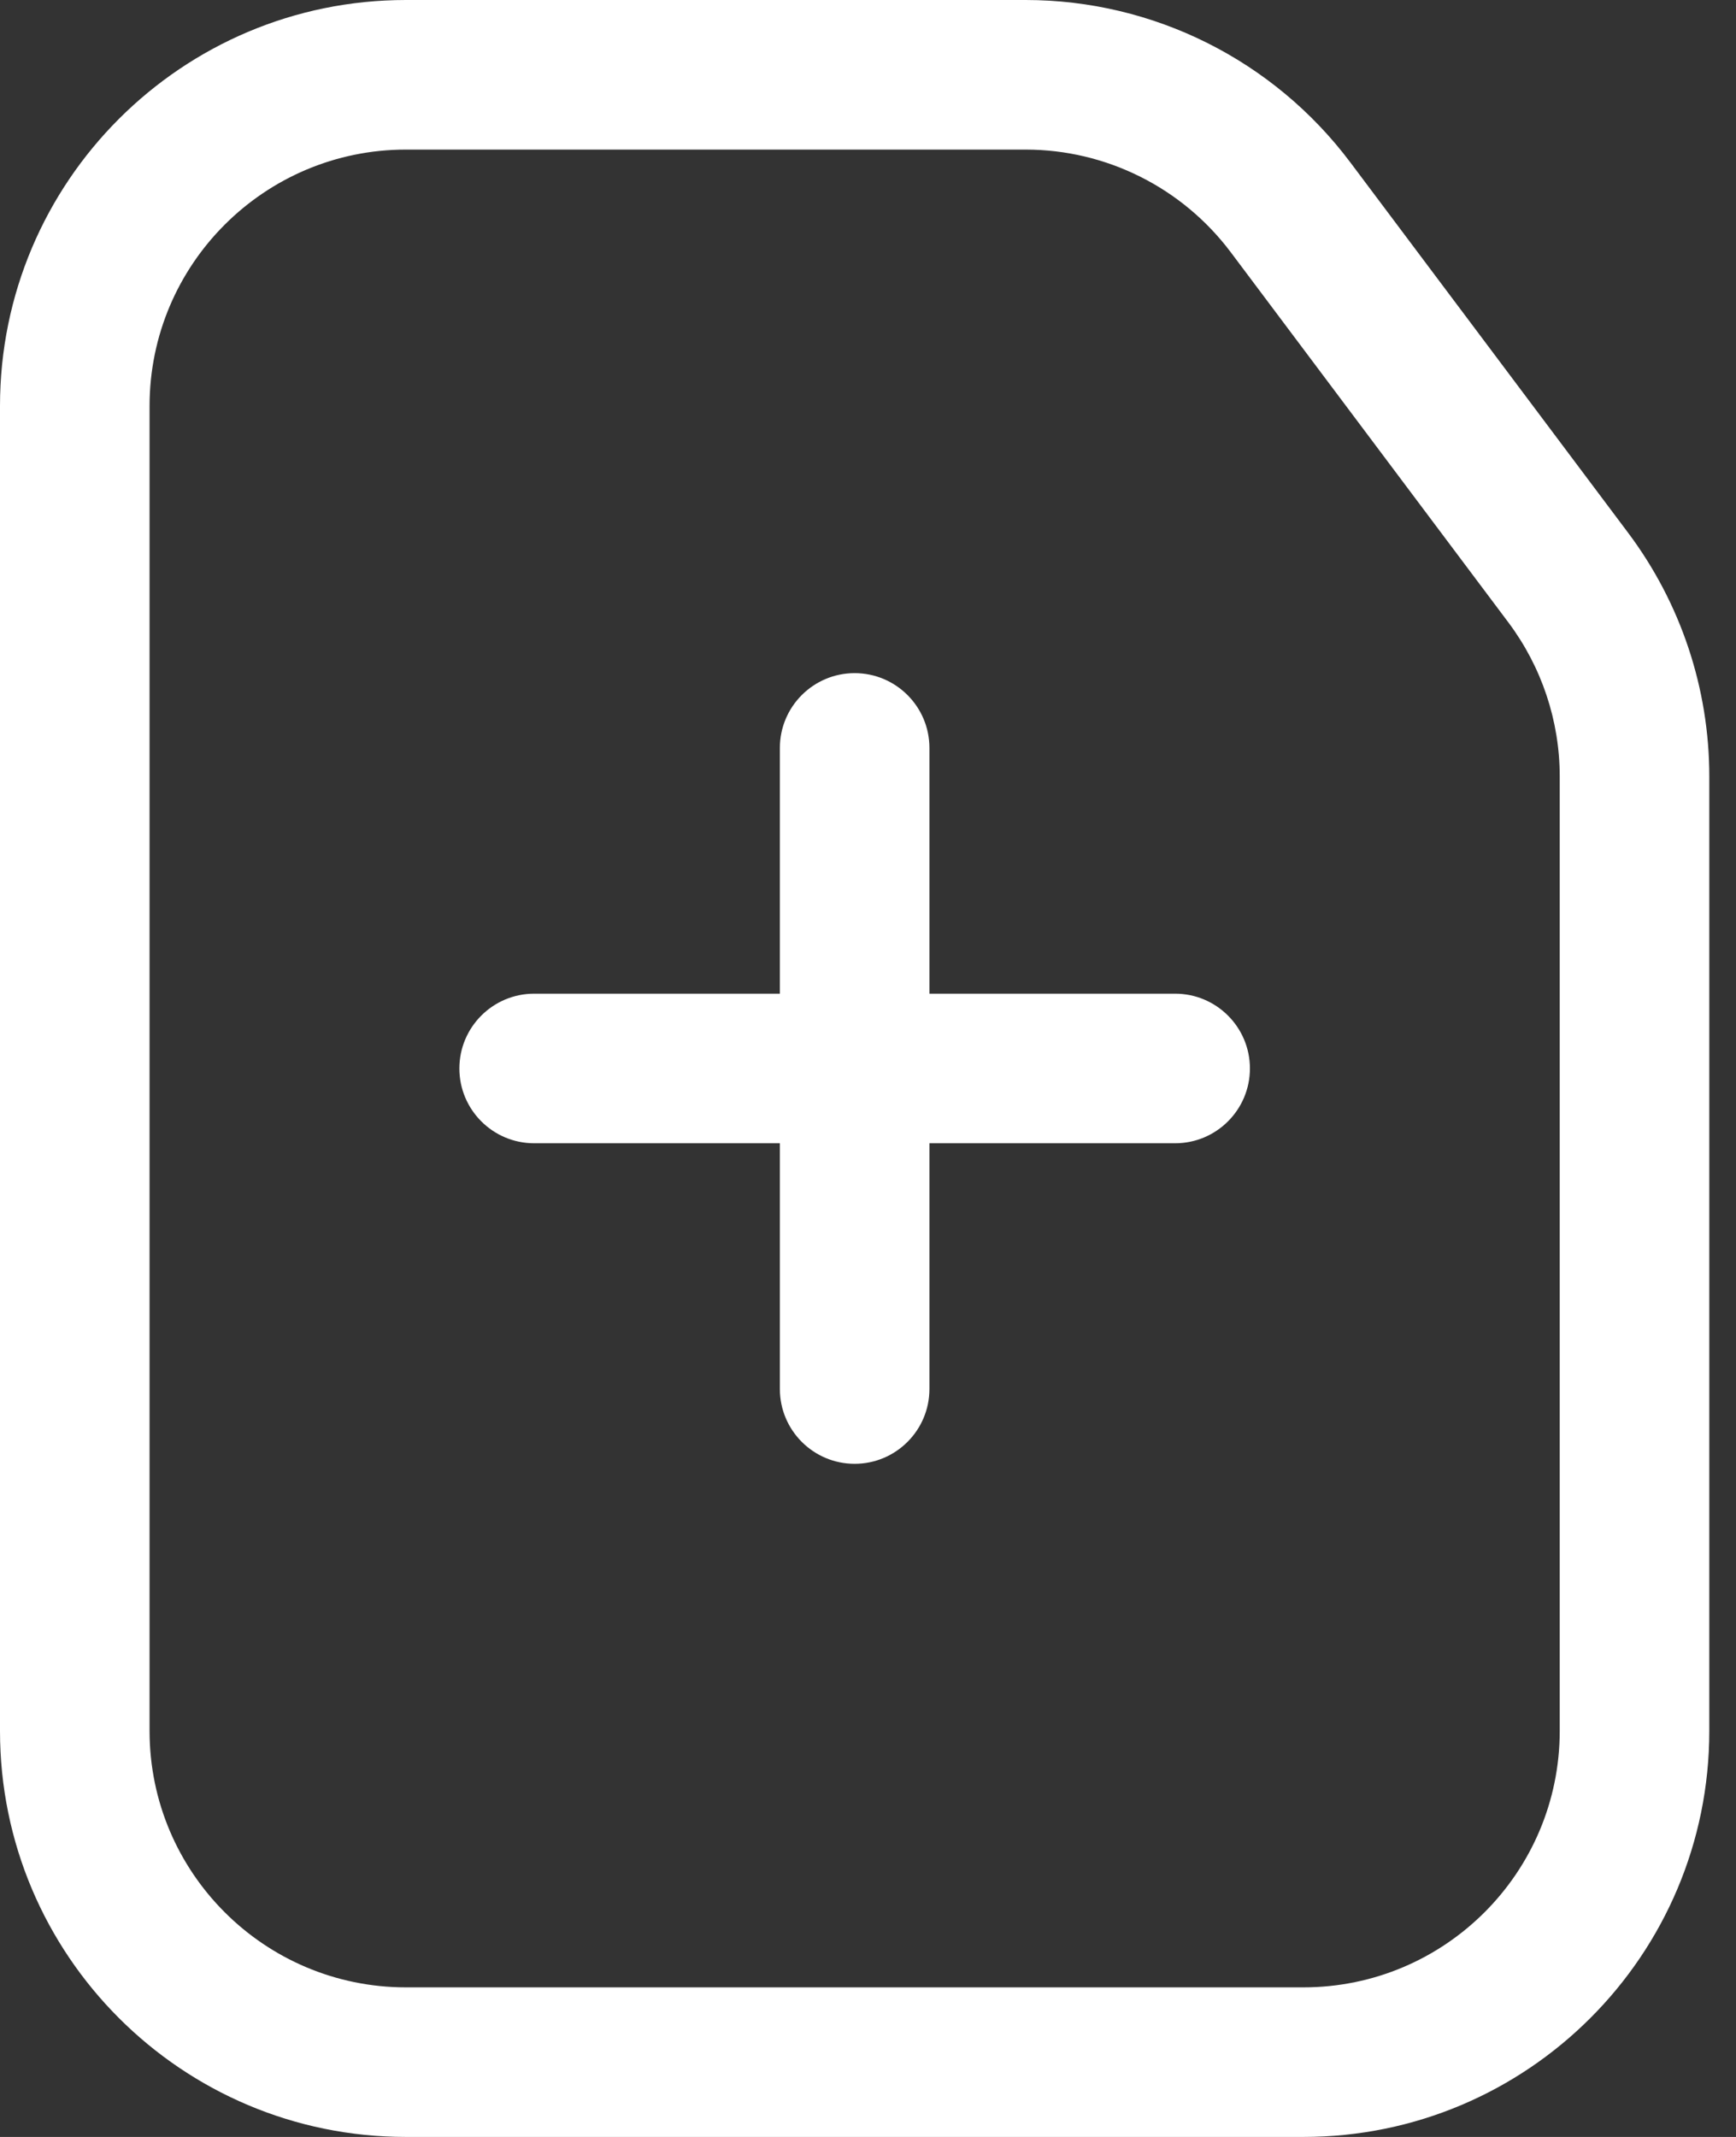 <svg xmlns="http://www.w3.org/2000/svg" width="13" height="16" viewBox="0 0 13 16" fill="none">
  <rect x="0" y="0" width="13" height="16" fill="#333333" stroke="none"/>
  <path d="M6.4 5.04C6.709 5.04 6.96 5.291 6.96 5.6V7.44H8.8C9.109 7.44 9.36 7.691 9.36 8C9.36 8.309 9.109 8.56 8.8 8.56H6.96V10.4C6.96 10.709 6.709 10.96 6.4 10.96C6.091 10.96 5.84 10.709 5.84 10.4V8.56H4C3.691 8.56 3.44 8.309 3.44 8C3.44 7.691 3.691 7.44 4 7.44H5.84V5.6C5.84 5.291 6.091 5.04 6.4 5.04Z" fill="white"/>
  <path fill-rule="evenodd" clip-rule="evenodd" d="M3.04 0C1.361 0 0 1.361 0 3.04V12.96C0 14.639 1.361 16 3.04 16H9.76C11.439 16 12.8 14.639 12.8 12.96V5.813C12.8 5.156 12.587 4.516 12.192 3.989L10.112 1.216C9.538 0.451 8.637 0 7.68 0H3.04ZM9.76 14.88C10.82 14.88 11.68 14.02 11.68 12.96V5.813C11.68 5.398 11.545 4.994 11.296 4.661L9.216 1.888C8.853 1.405 8.284 1.12 7.68 1.12H3.04C1.98 1.12 1.12 1.98 1.12 3.04V12.96C1.12 14.02 1.98 14.88 3.04 14.88H9.76Z" fill="white"/>
</svg>